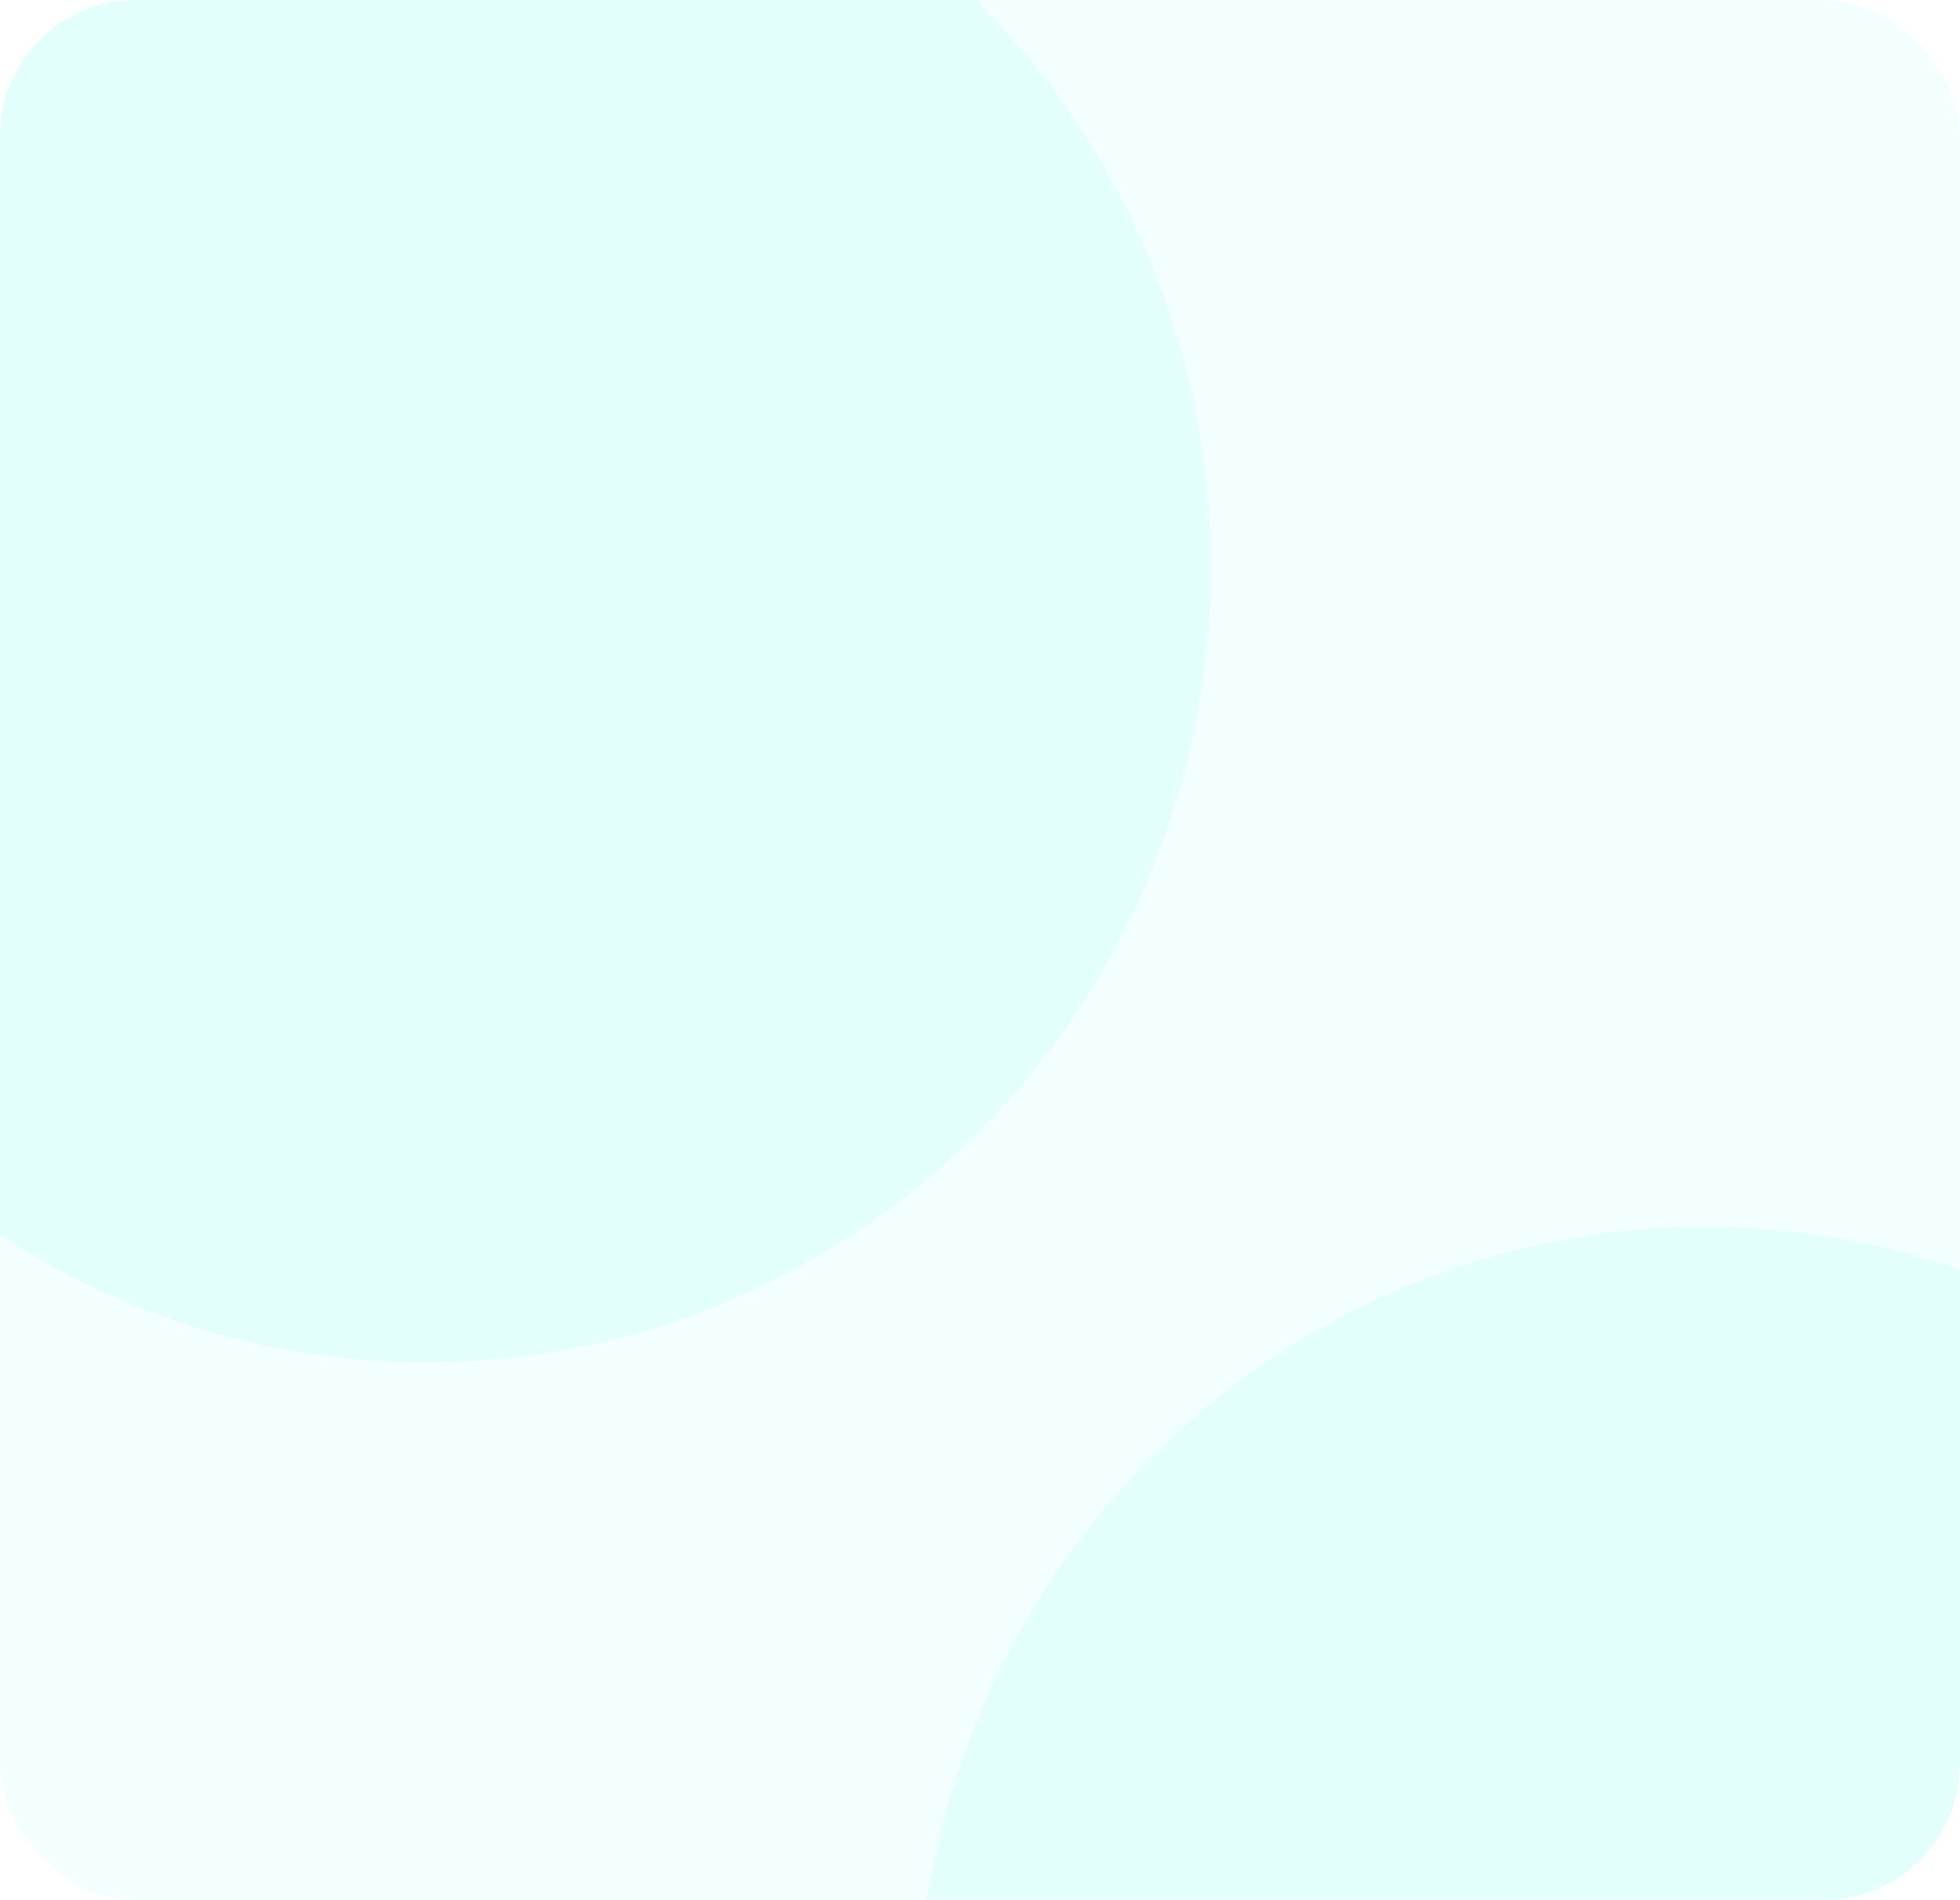 <svg width="361" height="350" viewBox="0 0 361 350" fill="none" xmlns="http://www.w3.org/2000/svg">
<g clip-path="url(#clip0_131_6900)">
<rect width="361" height="350.435" rx="25" fill="#F3FFFE"/>
<g filter="url(#filter0_f_131_6900)">
<ellipse cx="314" cy="373" rx="145" ry="147" fill="#E3FFFC"/>
</g>
<g filter="url(#filter1_f_131_6900)">
<ellipse cx="78.5" cy="104.5" rx="144.5" ry="146.5" fill="#E3FFFC"/>
</g>
</g>
<defs>
<filter id="filter0_f_131_6900" x="26.6" y="83.6" width="574.8" height="578.8" filterUnits="userSpaceOnUse" color-interpolation-filters="sRGB">
<feFlood flood-opacity="0" result="BackgroundImageFix"/>
<feBlend mode="normal" in="SourceGraphic" in2="BackgroundImageFix" result="shape"/>
<feGaussianBlur stdDeviation="71.2" result="effect1_foregroundBlur_131_6900"/>
</filter>
<filter id="filter1_f_131_6900" x="-176.2" y="-152.2" width="509.4" height="513.4" filterUnits="userSpaceOnUse" color-interpolation-filters="sRGB">
<feFlood flood-opacity="0" result="BackgroundImageFix"/>
<feBlend mode="normal" in="SourceGraphic" in2="BackgroundImageFix" result="shape"/>
<feGaussianBlur stdDeviation="55.1" result="effect1_foregroundBlur_131_6900"/>
</filter>
<clipPath id="clip0_131_6900">
<rect width="361" height="350" rx="25" fill="white"/>
</clipPath>
</defs>
</svg>
